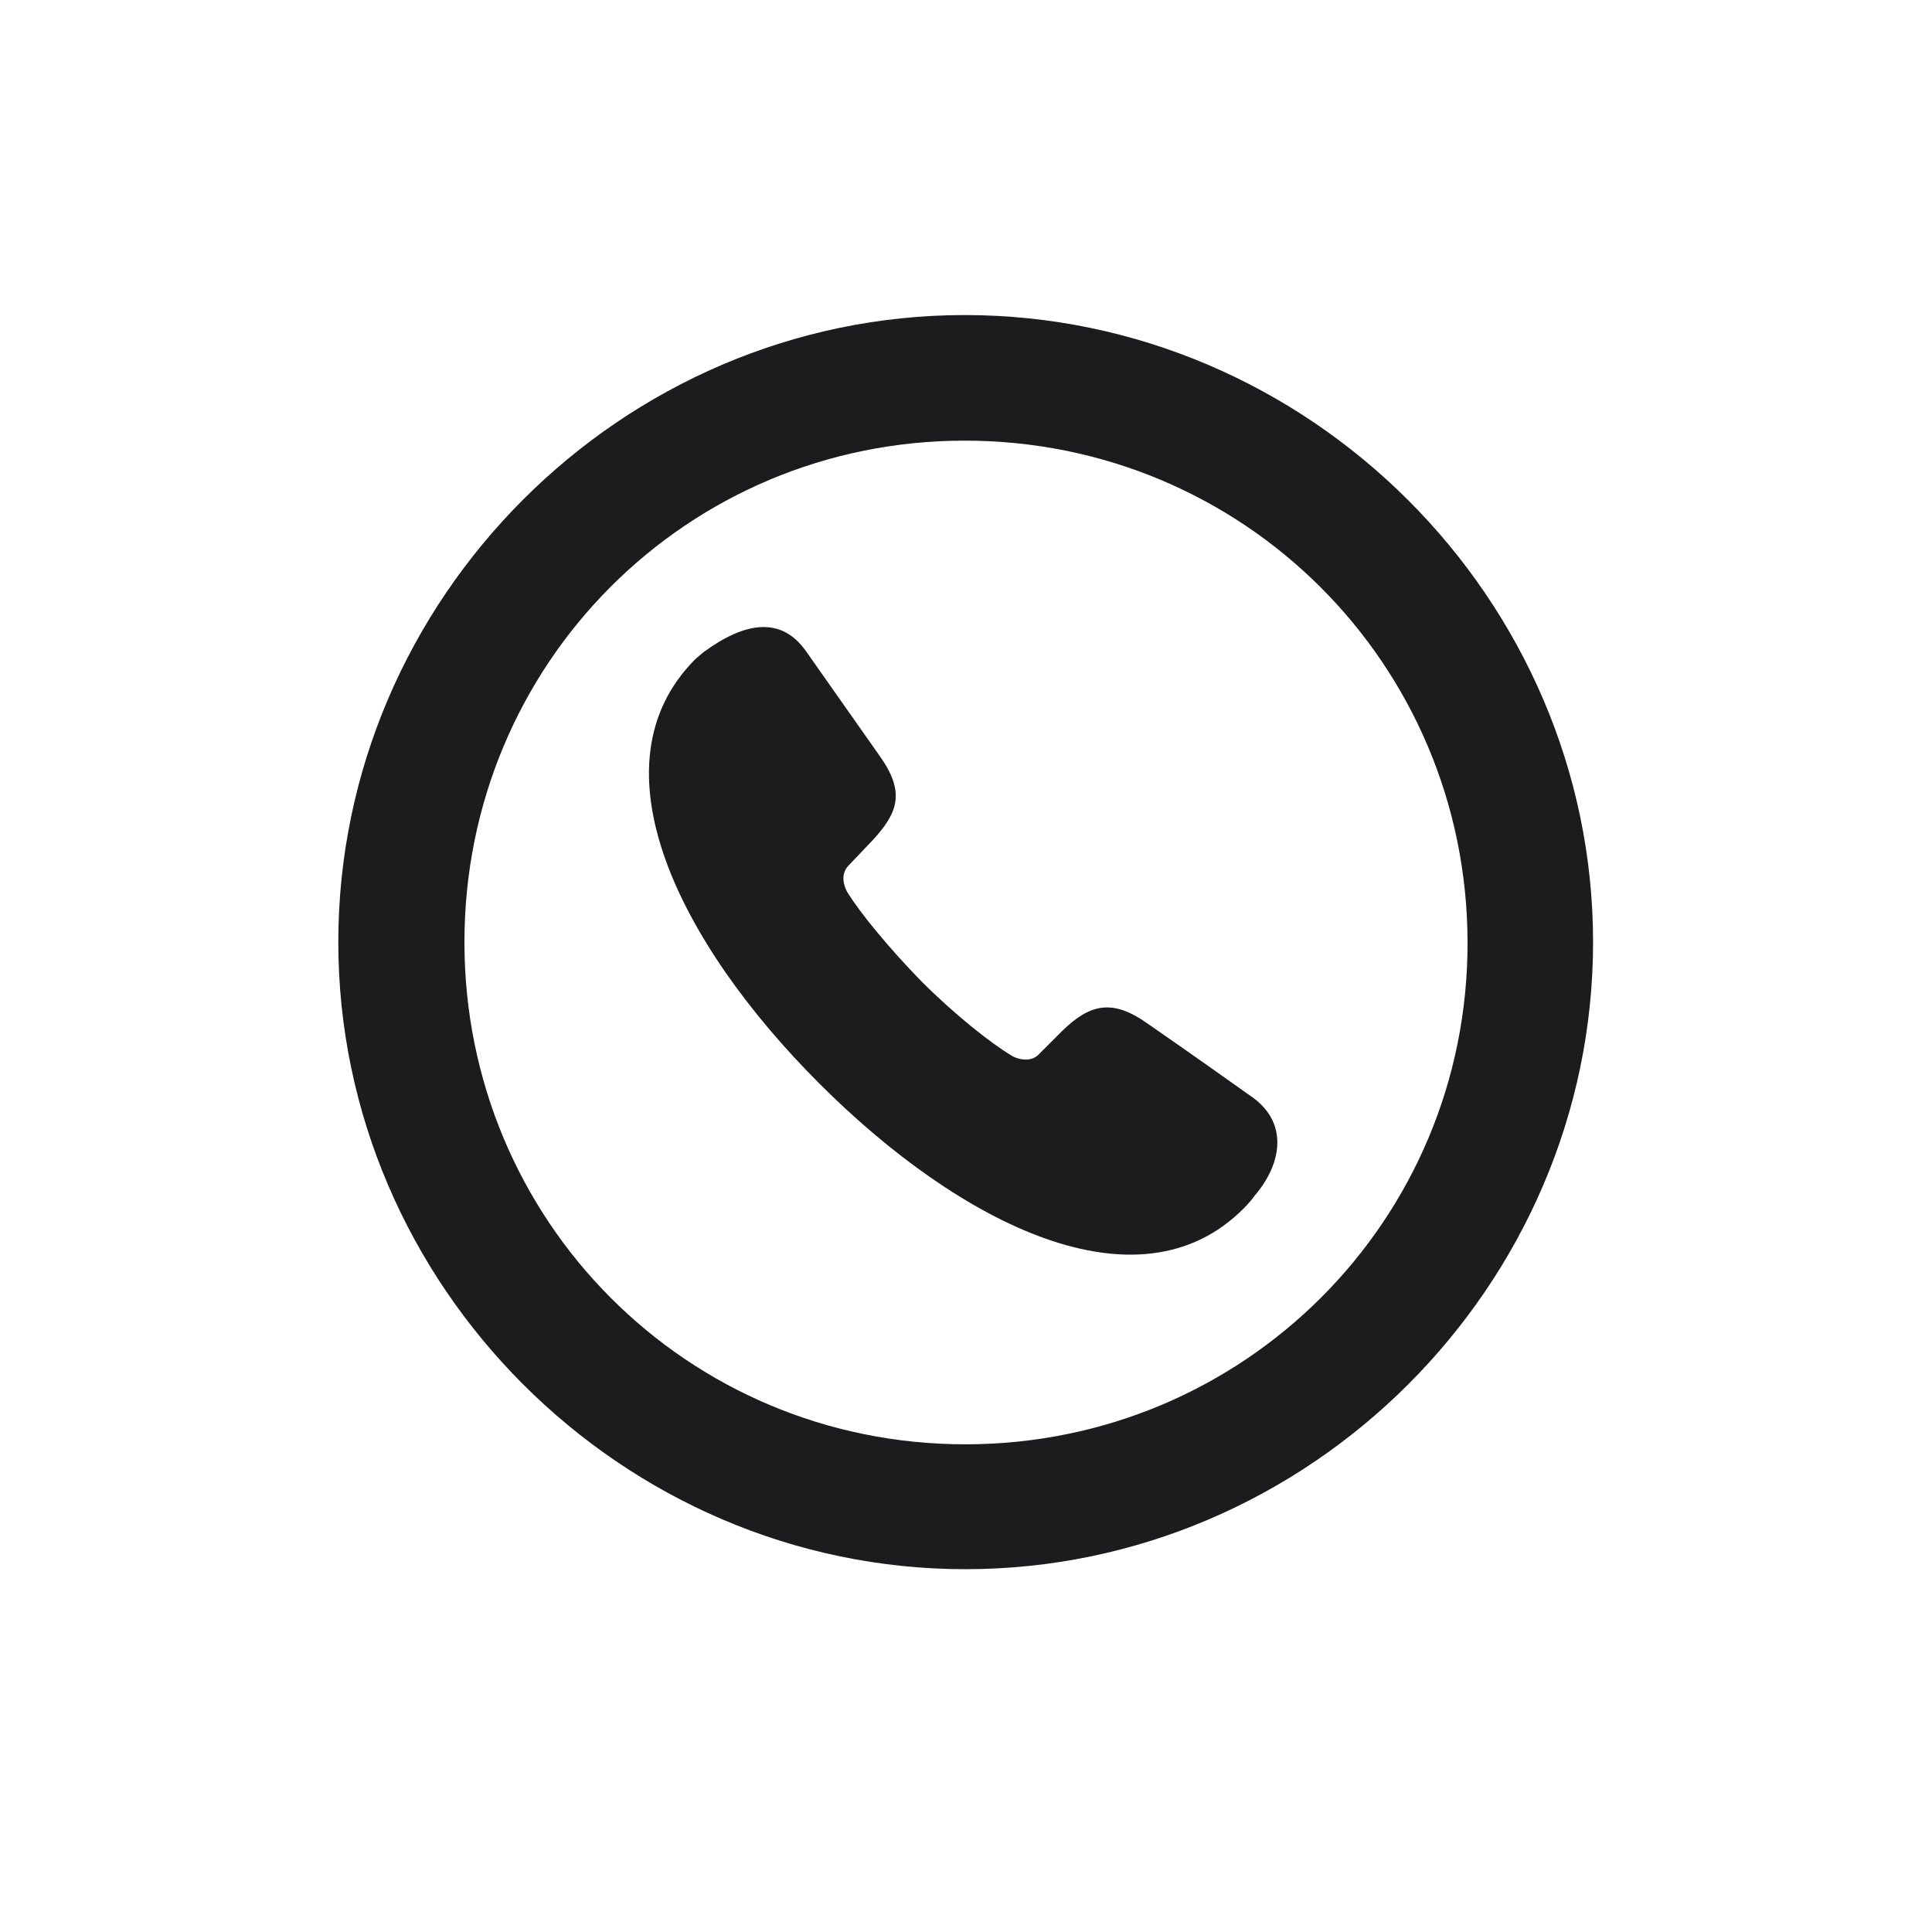 <svg width="28" height="28" viewBox="0 0 28 28" fill="none" xmlns="http://www.w3.org/2000/svg">
<path d="M13.991 22.742C18.975 22.742 23.088 18.629 23.088 13.654C23.088 8.68 18.966 4.566 13.982 4.566C9.008 4.566 4.903 8.68 4.903 13.654C4.903 18.629 9.017 22.742 13.991 22.742ZM13.991 20.932C9.957 20.932 6.731 17.689 6.731 13.654C6.731 9.62 9.957 6.386 13.982 6.386C18.017 6.386 21.26 9.62 21.269 13.654C21.277 17.689 18.025 20.932 13.991 20.932ZM11.873 15.702C13.921 17.75 16.505 19.042 18.025 17.513C18.087 17.451 18.14 17.39 18.184 17.328C18.561 16.889 18.685 16.3 18.166 15.913C17.744 15.614 17.314 15.307 16.628 14.832C16.109 14.463 15.784 14.56 15.389 14.946L15.046 15.289C14.949 15.386 14.773 15.368 14.659 15.298C14.352 15.113 13.842 14.709 13.358 14.226C12.884 13.742 12.453 13.215 12.277 12.925C12.225 12.828 12.181 12.67 12.295 12.547L12.638 12.187C13.024 11.773 13.121 11.475 12.743 10.947L11.68 9.436C11.319 8.926 10.792 9.014 10.194 9.453C10.15 9.488 10.115 9.523 10.08 9.55C8.542 11.088 9.843 13.672 11.873 15.702Z" fill="#1C1C1E"/>
</svg>

